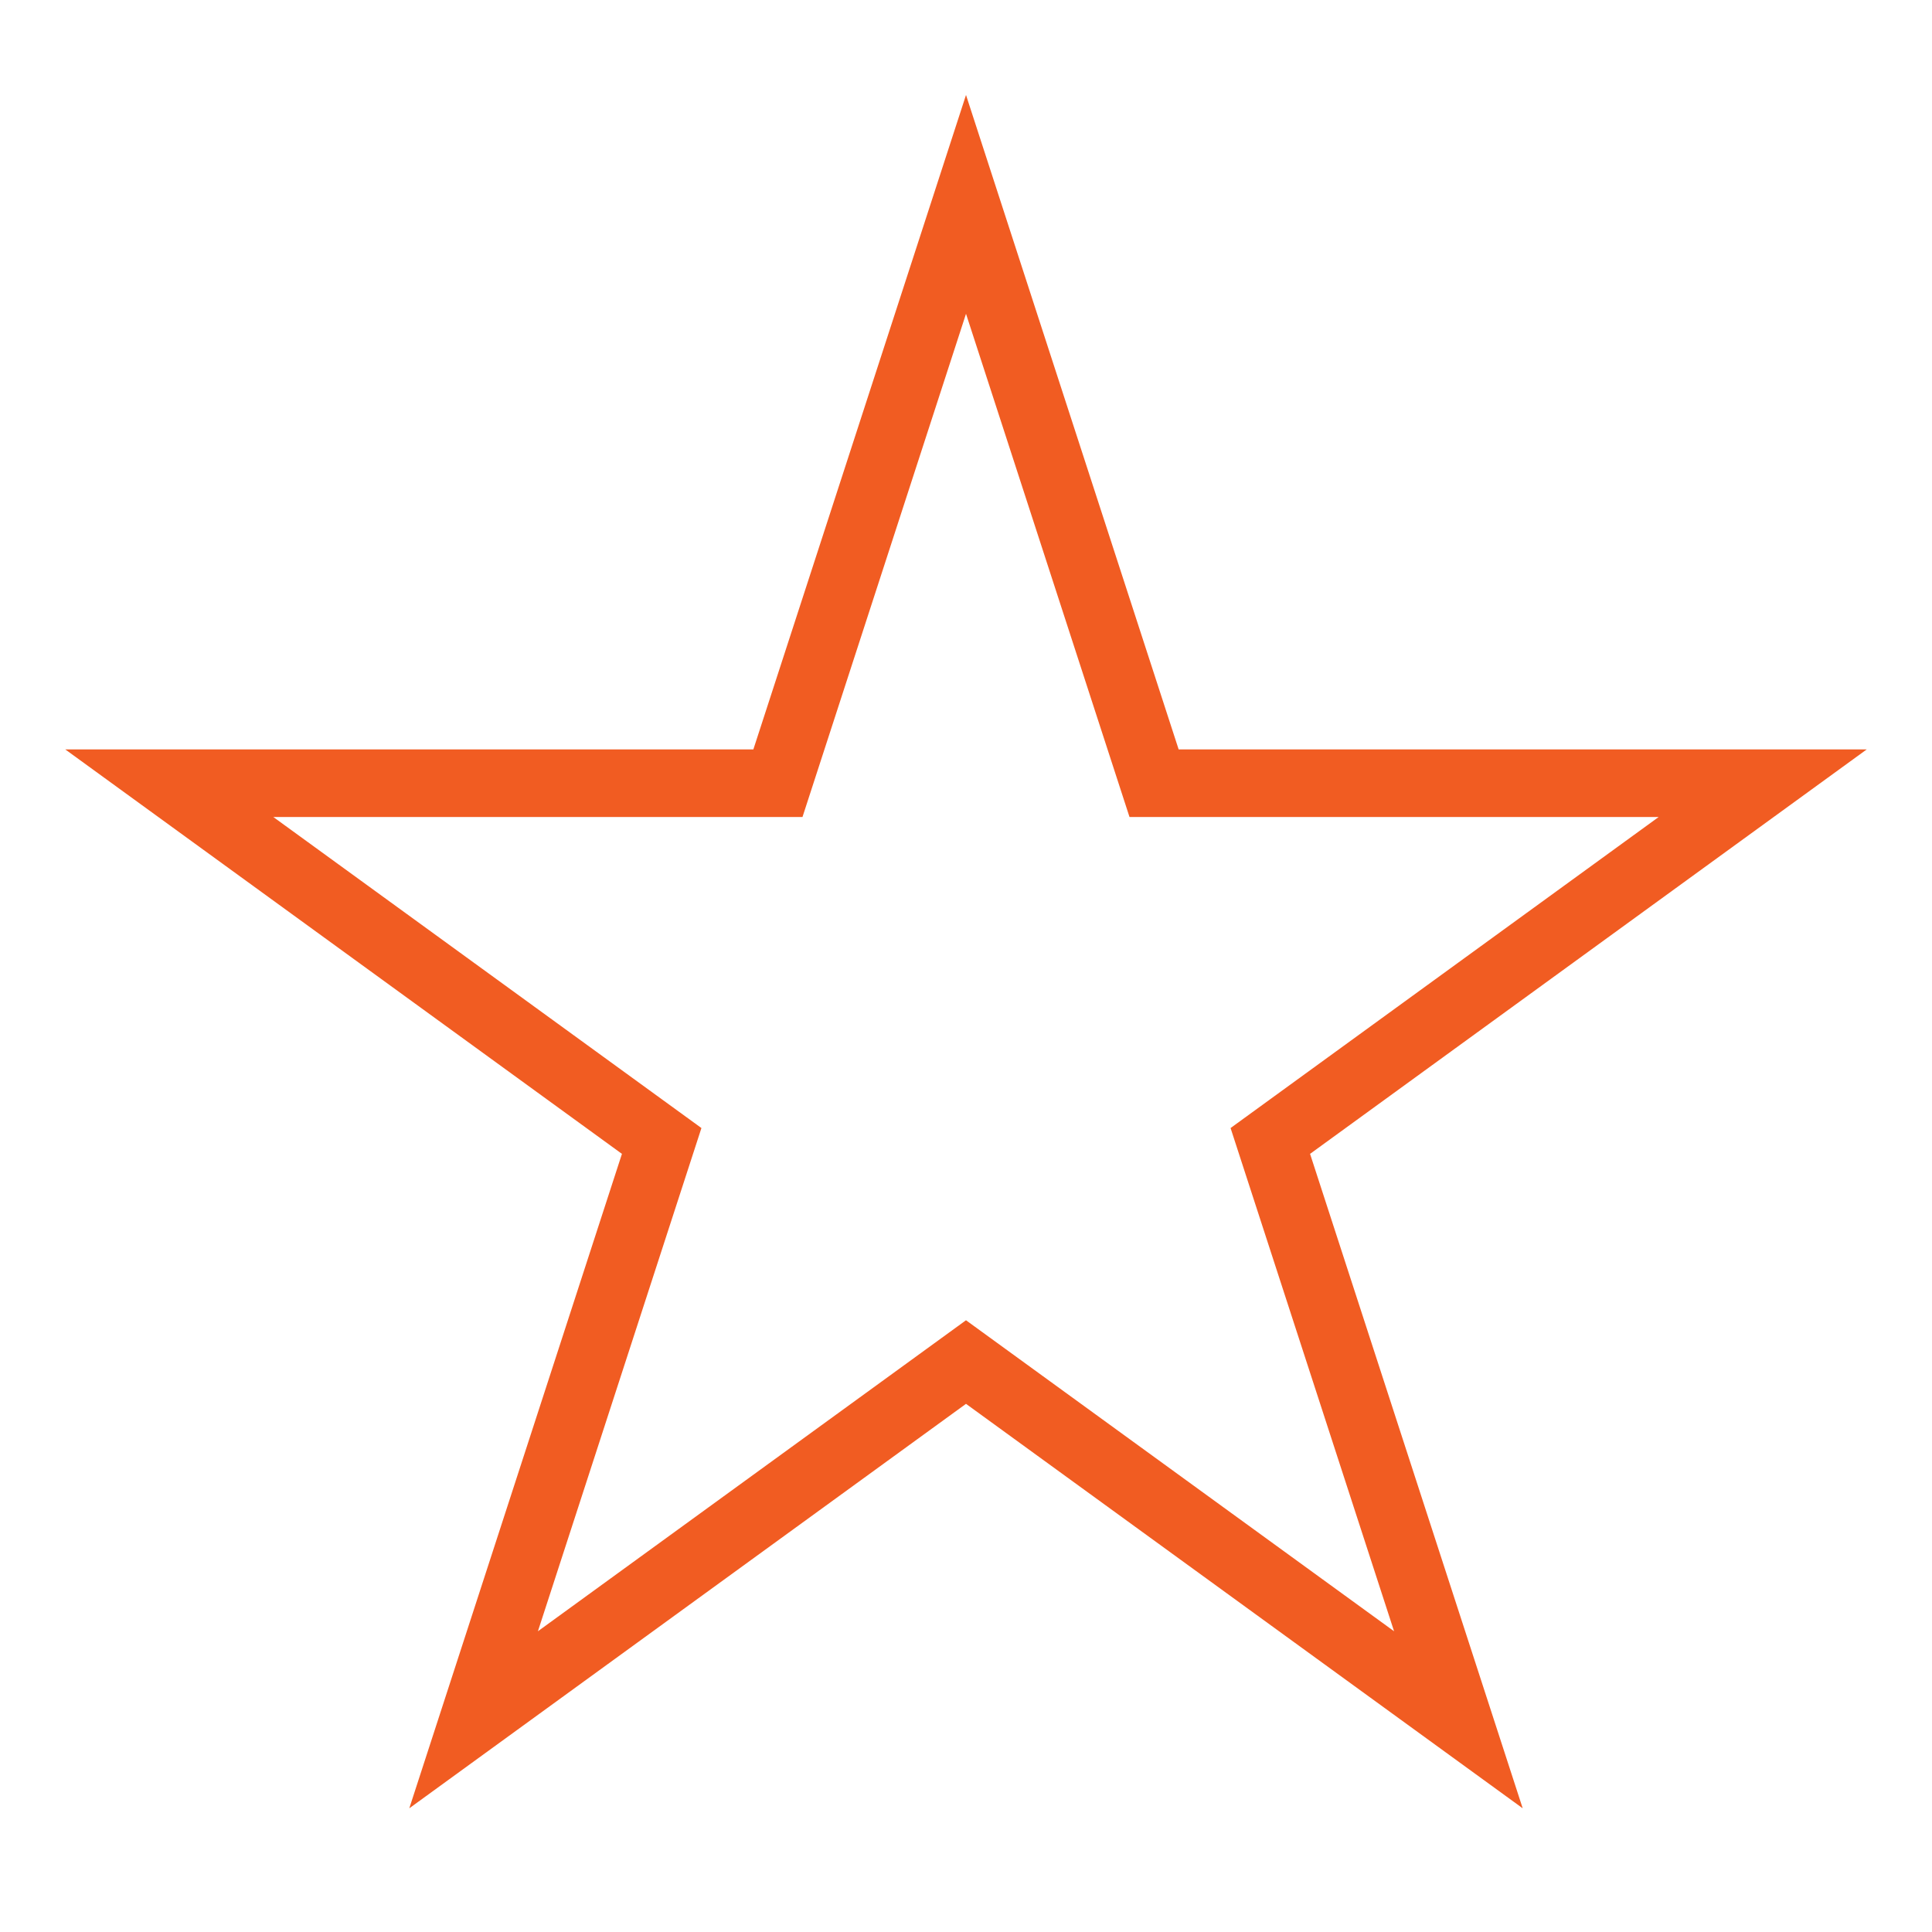 <?xml version="1.0" encoding="utf-8"?>
<!-- Generator: Adobe Illustrator 16.0.0, SVG Export Plug-In . SVG Version: 6.00 Build 0)  -->
<!DOCTYPE svg PUBLIC "-//W3C//DTD SVG 1.1//EN" "http://www.w3.org/Graphics/SVG/1.1/DTD/svg11.dtd">
<svg version="1.1" id="Layer_1" xmlns="http://www.w3.org/2000/svg" xmlns:xlink="http://www.w3.org/1999/xlink" x="0px" y="0px"
	 width="200px" height="200px" viewBox="0 0 200 200" enable-background="new 0 0 200 200" xml:space="preserve">
<g>
	<path fill="#F15C22" d="M100.001,32.483l15.355,47.258l1.571,4.837h5.086h49.688l-40.198,29.207l-4.114,2.989l1.571,4.837
		l15.354,47.257l-40.2-29.206l-4.114-2.989l-4.114,2.989l-40.201,29.206l15.355-47.257l1.572-4.837l-4.115-2.989l-40.2-29.207h49.69
		h5.086l1.571-4.837L100.001,32.483 M100.001,9.831L77.988,77.578H6.754l57.629,41.87l-22.013,67.746l57.63-41.869l57.629,41.869
		l-22.012-67.746l57.628-41.87h-71.232L100.001,9.831L100.001,9.831z"/>
</g>
</svg>
